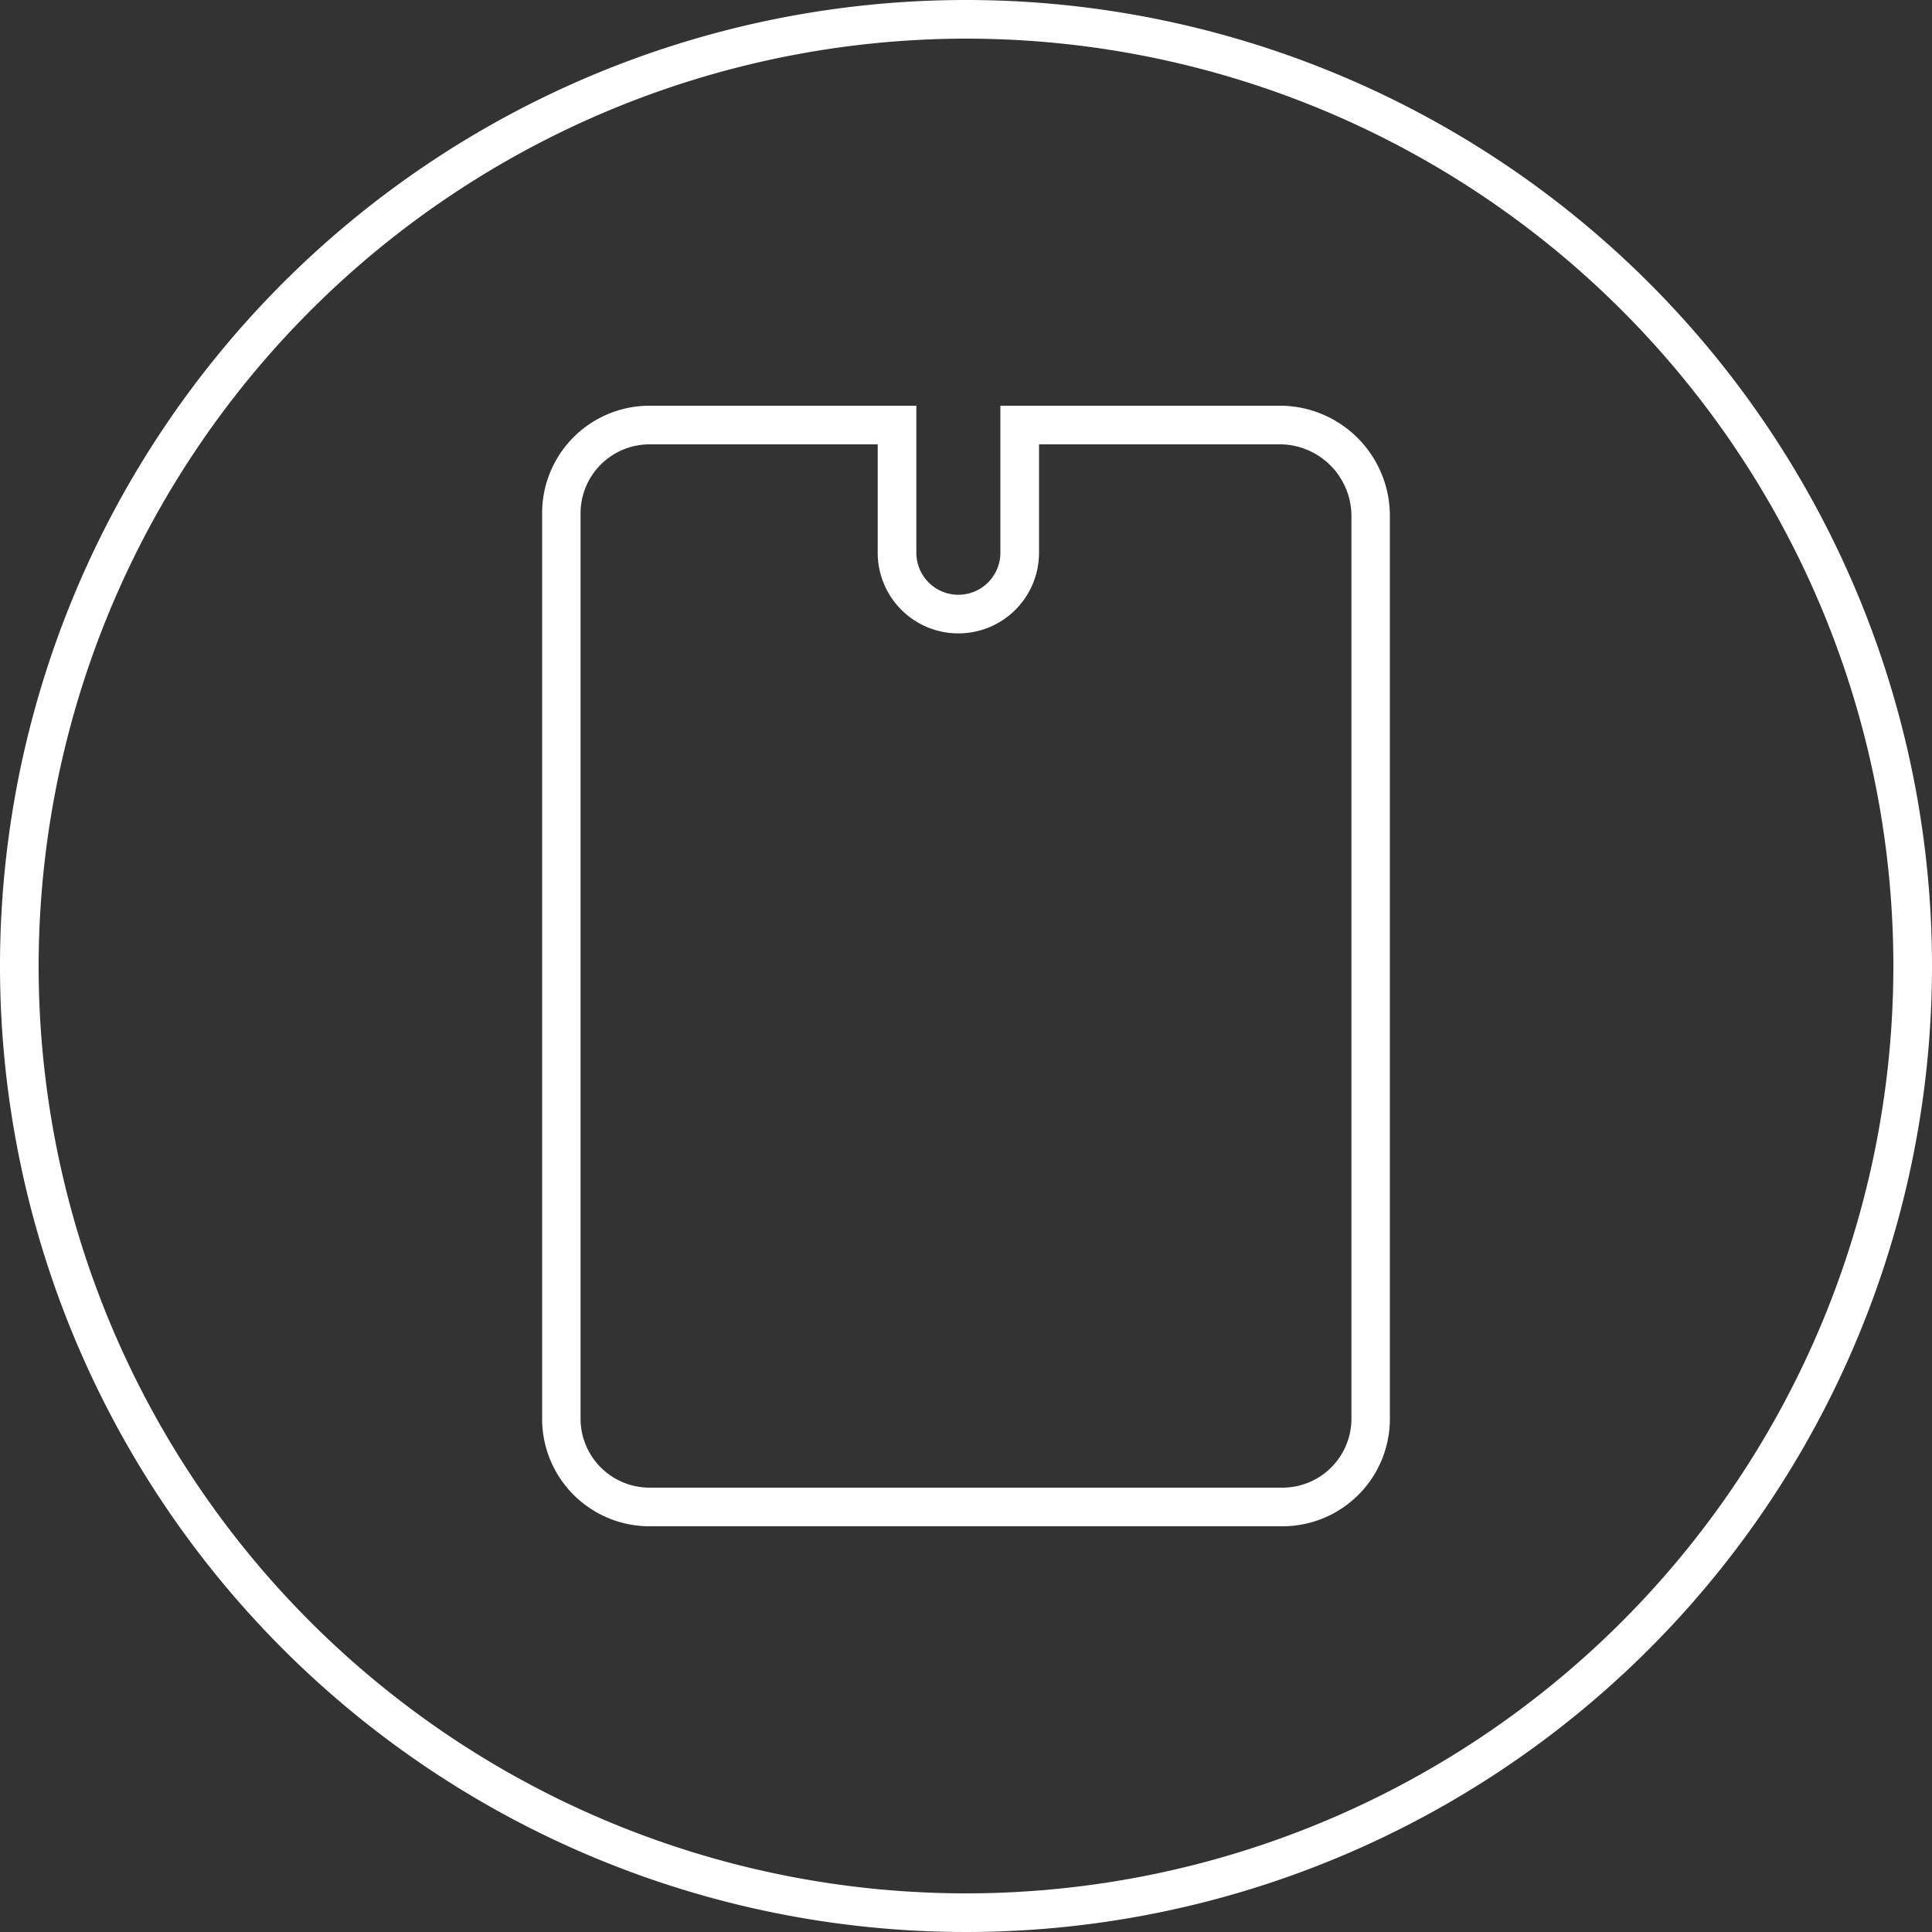<svg id="Layer_1" data-name="Layer 1" xmlns="http://www.w3.org/2000/svg" viewBox="0 0 100 100"><rect x="0" y="0" width="100" height="100" fill="#333333" stroke="none"/><defs><style>.cls-1{fill:#fff;}</style></defs><title>Artboard 1</title><path class="cls-1" d="M50,2A48,48,0,1,1,2,50,48.05,48.05,0,0,1,50,2m0-2a50,50,0,1,0,50,50A50,50,0,0,0,50,0Z"/><path class="cls-1" d="M33.62,23H45.43v5.61a4.17,4.17,0,1,0,8.35,0V23H66.36a3.72,3.72,0,0,1,3.59,3.74V73.45A3.57,3.57,0,0,1,66.36,77H33.6a3.57,3.57,0,0,1-3.55-3.58V26.55A3.57,3.57,0,0,1,33.62,23m0-2a5.56,5.56,0,0,0-5.56,5.54s0,0,0,0V73.42A5.56,5.56,0,0,0,33.59,79H66.38a5.56,5.56,0,0,0,5.56-5.54s0,0,0,0V26.74A5.7,5.7,0,0,0,66.36,21H51.78v7.61a2.17,2.17,0,1,1-4.35,0V21H33.62Z"/></svg>